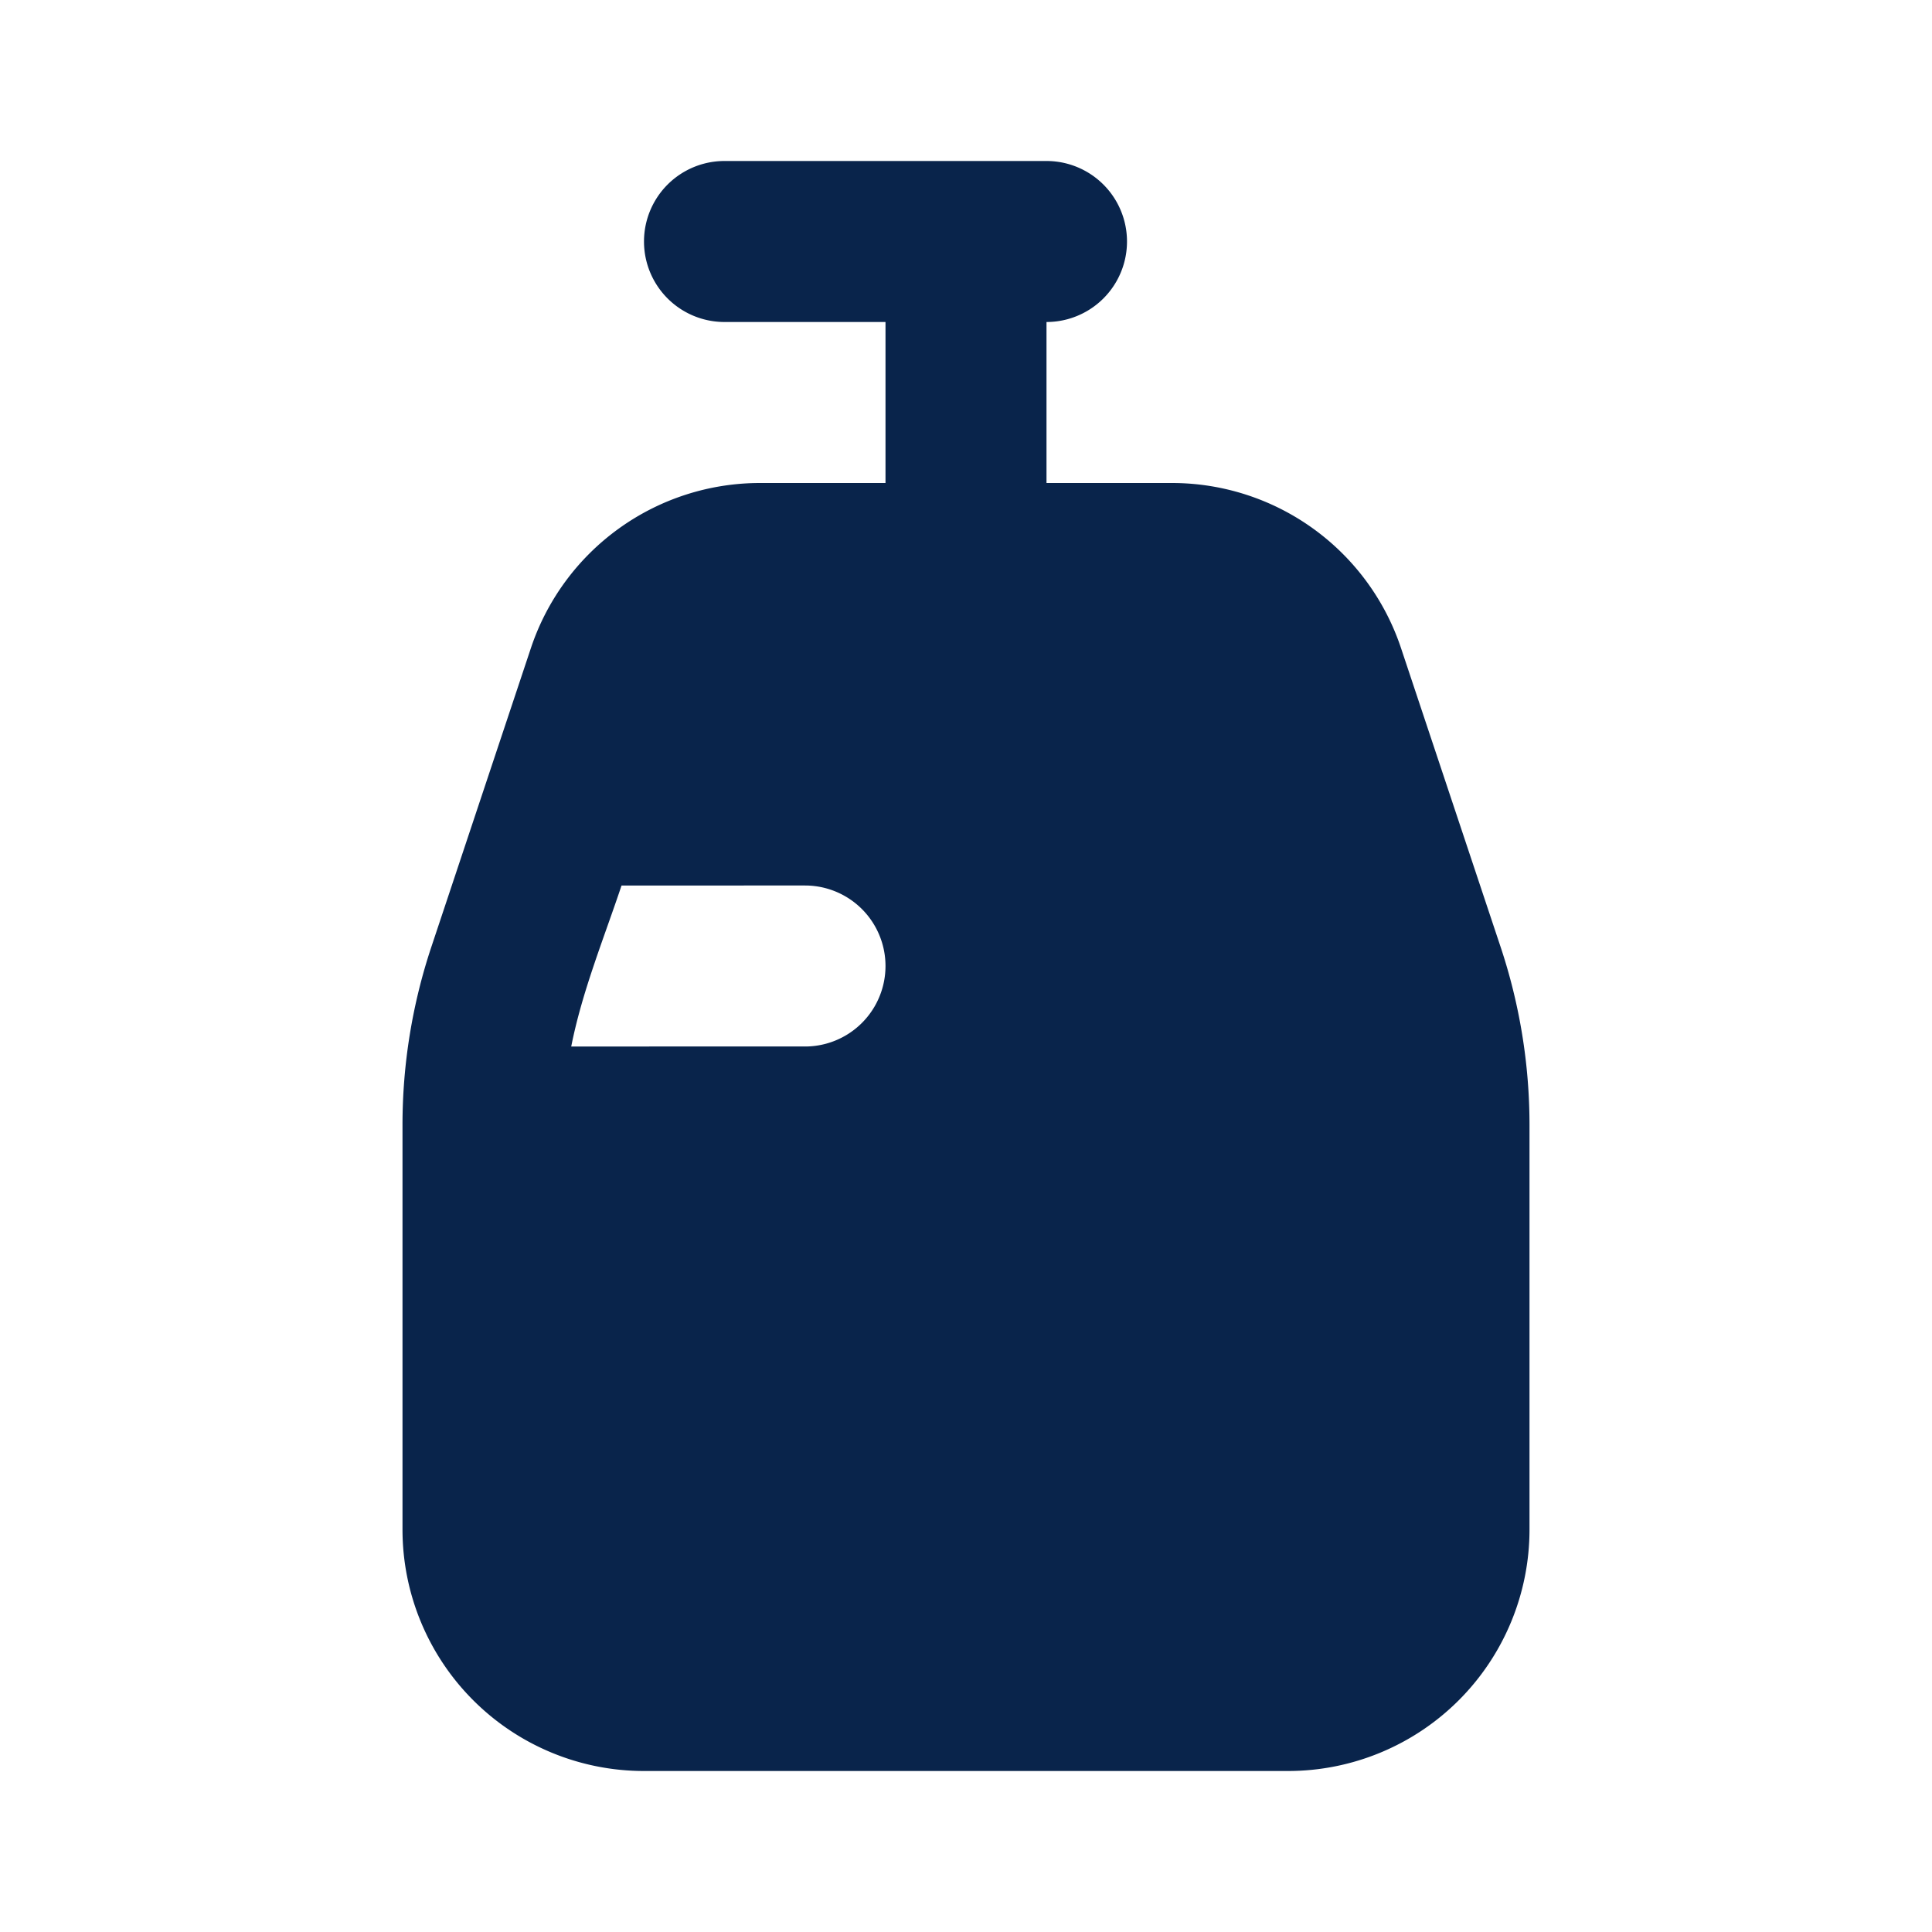 <svg xmlns="http://www.w3.org/2000/svg" width="24" height="24"><g fill="none" fill-rule="evenodd"><path d="M24 0v24H0V0zM12.594 23.258l-.012.002-.071.035-.02.004-.014-.004-.071-.036c-.01-.003-.019 0-.024.006l-.004.01-.017.428.005.02.01.013.104.074.015.004.012-.004.104-.074.012-.016.004-.017-.017-.427c-.002-.01-.009-.017-.016-.018m.264-.113-.014.002-.184.093-.01.01-.003.011.018.43.005.012.008.008.201.092c.012.004.023 0 .029-.008l.004-.014-.034-.614c-.003-.012-.01-.02-.02-.022m-.715.002a.023.023 0 0 0-.027.006l-.006.014-.034.614c0 .012.007.02.017.024l.015-.002.201-.093.01-.008.003-.011.018-.43-.003-.012-.01-.01z"/><path fill="#09244B" d="M9 2a1 1 0 0 0 0 2h2v2H9.442a3 3 0 0 0-2.847 2.051l-1.236 3.71A7 7 0 0 0 5 13.973V19a3 3 0 0 0 3 3h8a3 3 0 0 0 3-3v-5.026a7 7 0 0 0-.36-2.214l-1.236-3.709A3 3 0 0 0 14.56 6H13V4a1 1 0 1 0 0-2zm1 11H7.096c.135-.683.405-1.342.625-2H10a1 1 0 1 1 0 2"/></g></svg>